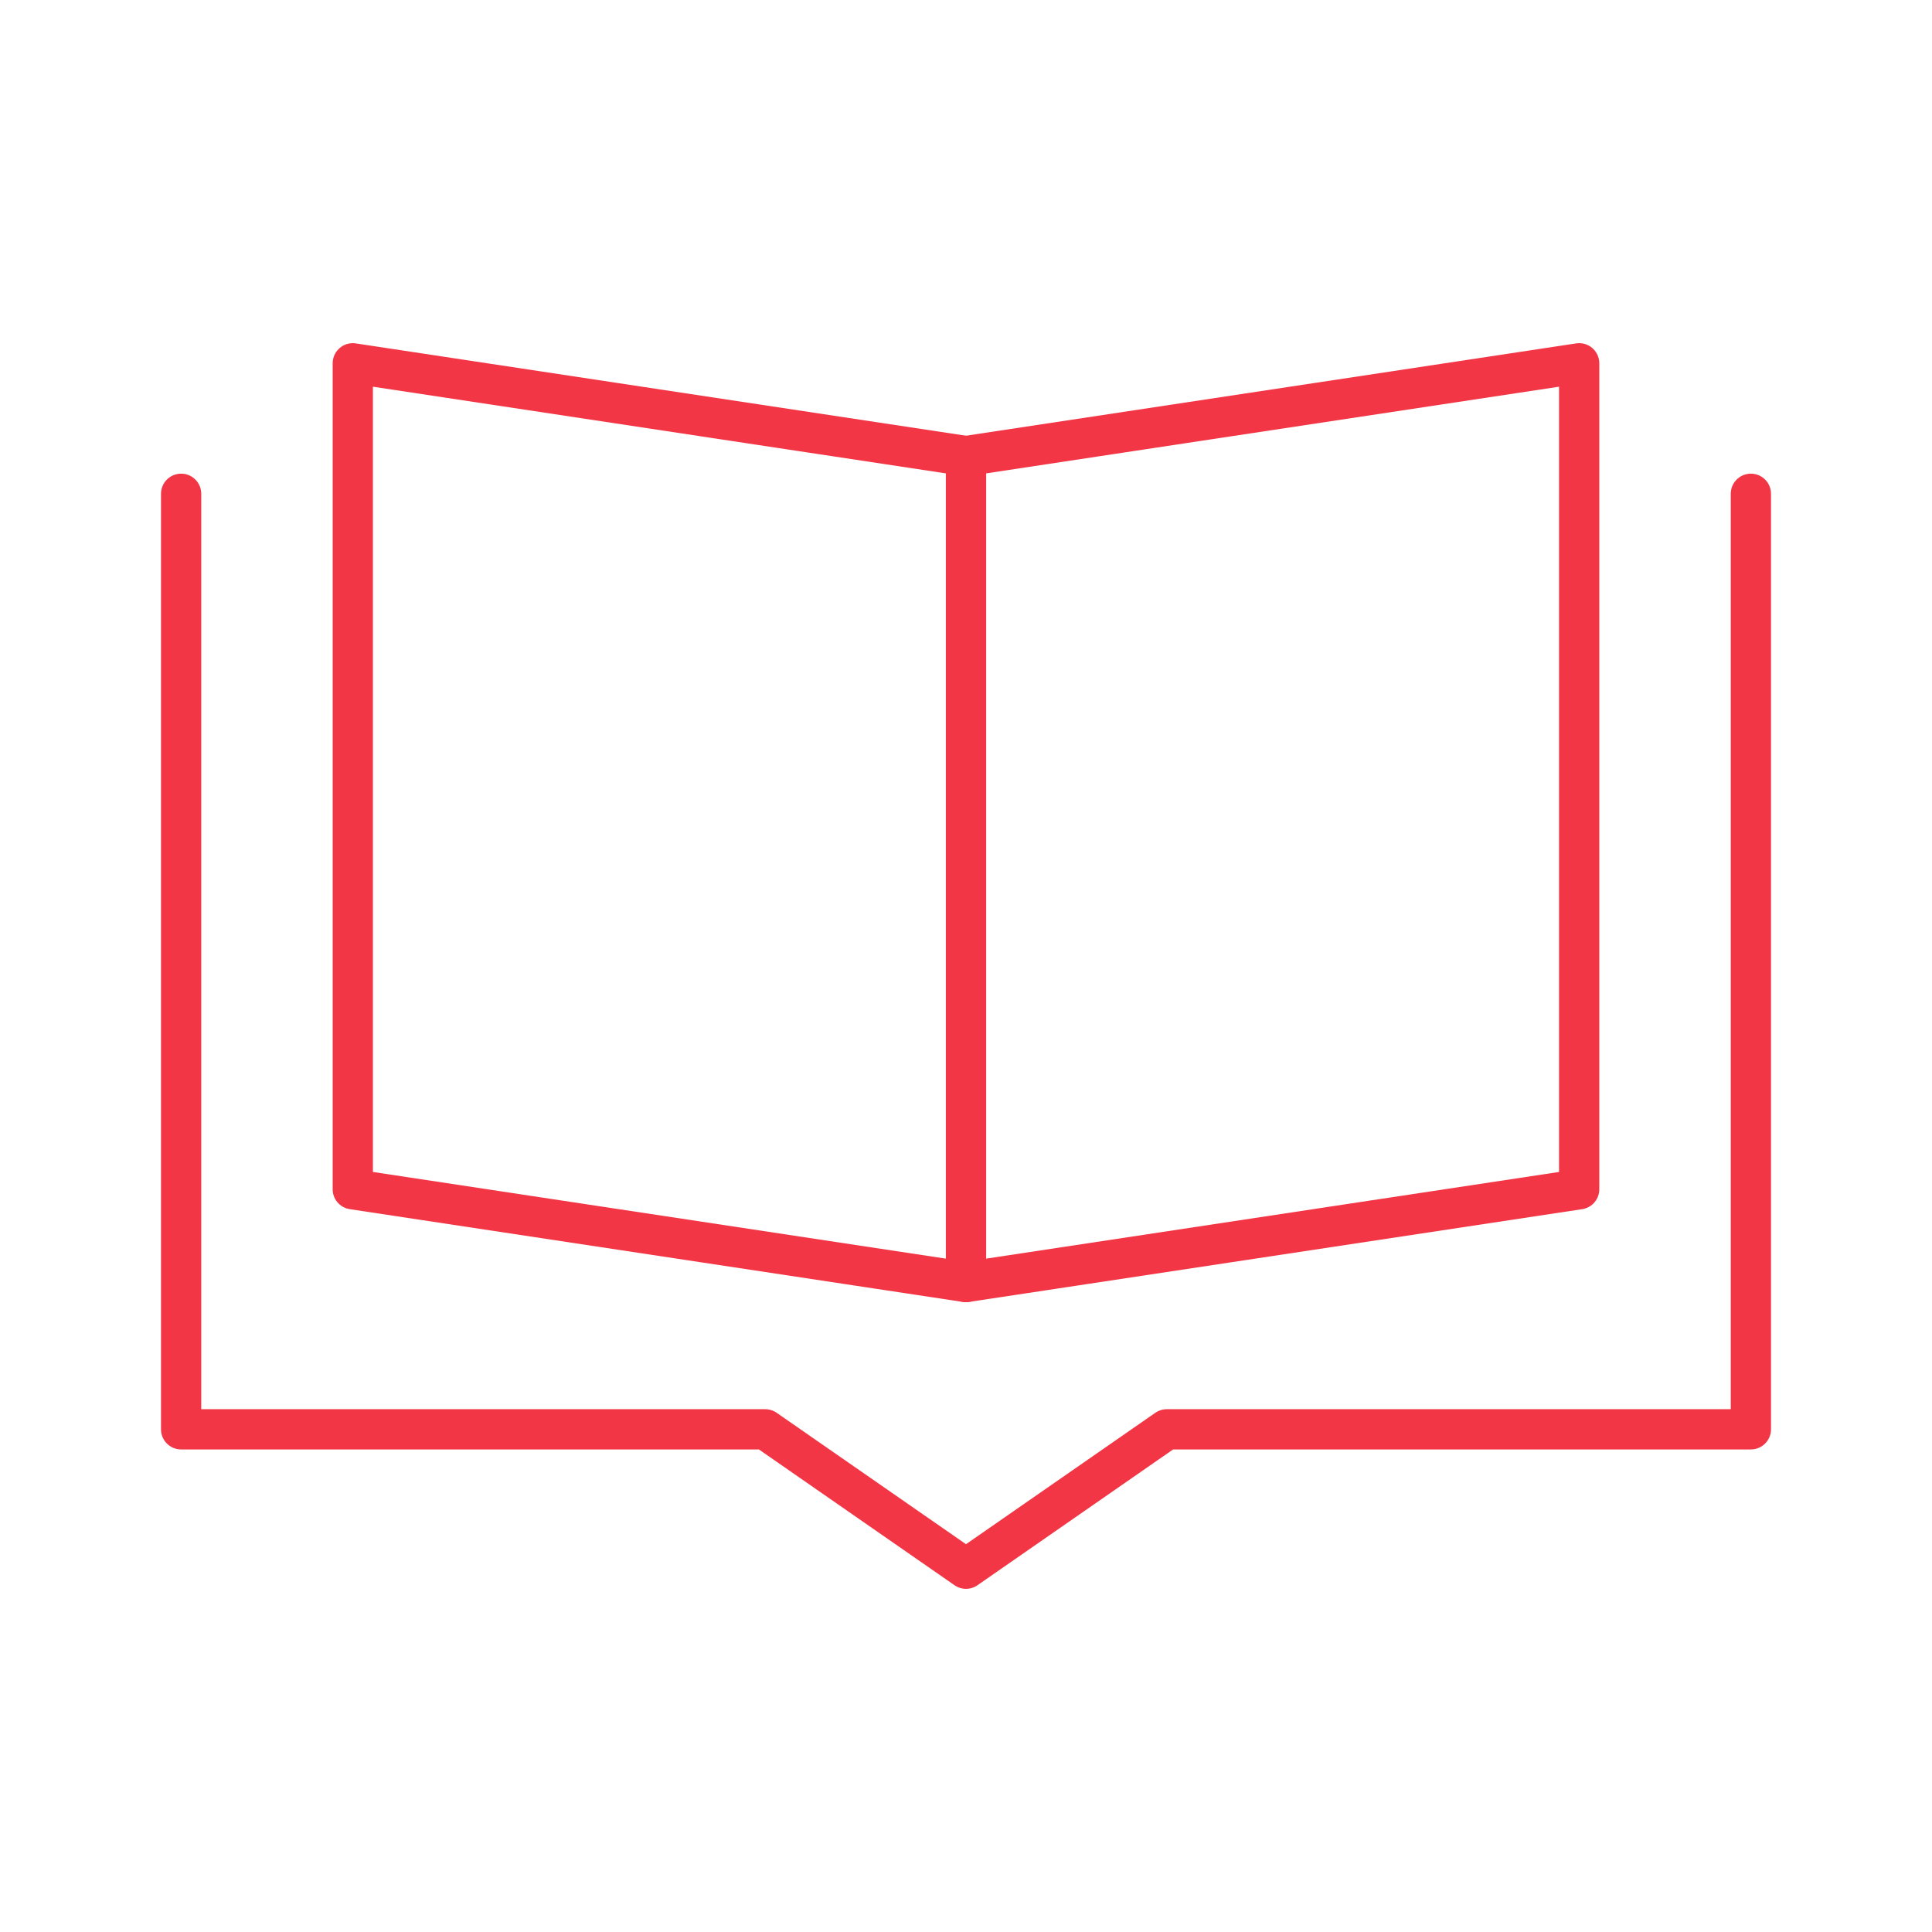 <?xml version="1.0" encoding="UTF-8"?>

<!-- Uploaded to: SVG Repo, www.svgrepo.com, Generator: SVG Repo Mixer Tools -->
<svg width="800px" height="800px" viewBox="0 0 48 48" id="b" xmlns="http://www.w3.org/2000/svg">

<defs>

<style>.c{fill:none;stroke:#f23645;stroke-linecap:round;stroke-linejoin:round;}</style>

</defs>

<polyline class="c" points="4.5 12.268 4.5 35.511 19.011 35.511 24 38.974 28.989 35.511 43.5 35.511 43.5 12.268"/>

<g>

<polygon class="c" points="8.765 9.026 24 11.331 24 31.852 8.765 29.547 8.765 9.026"/>

<polygon class="c" points="39.234 9.026 24 11.331 24 31.852 39.234 29.547 39.234 9.026"/>

</g>

</svg>